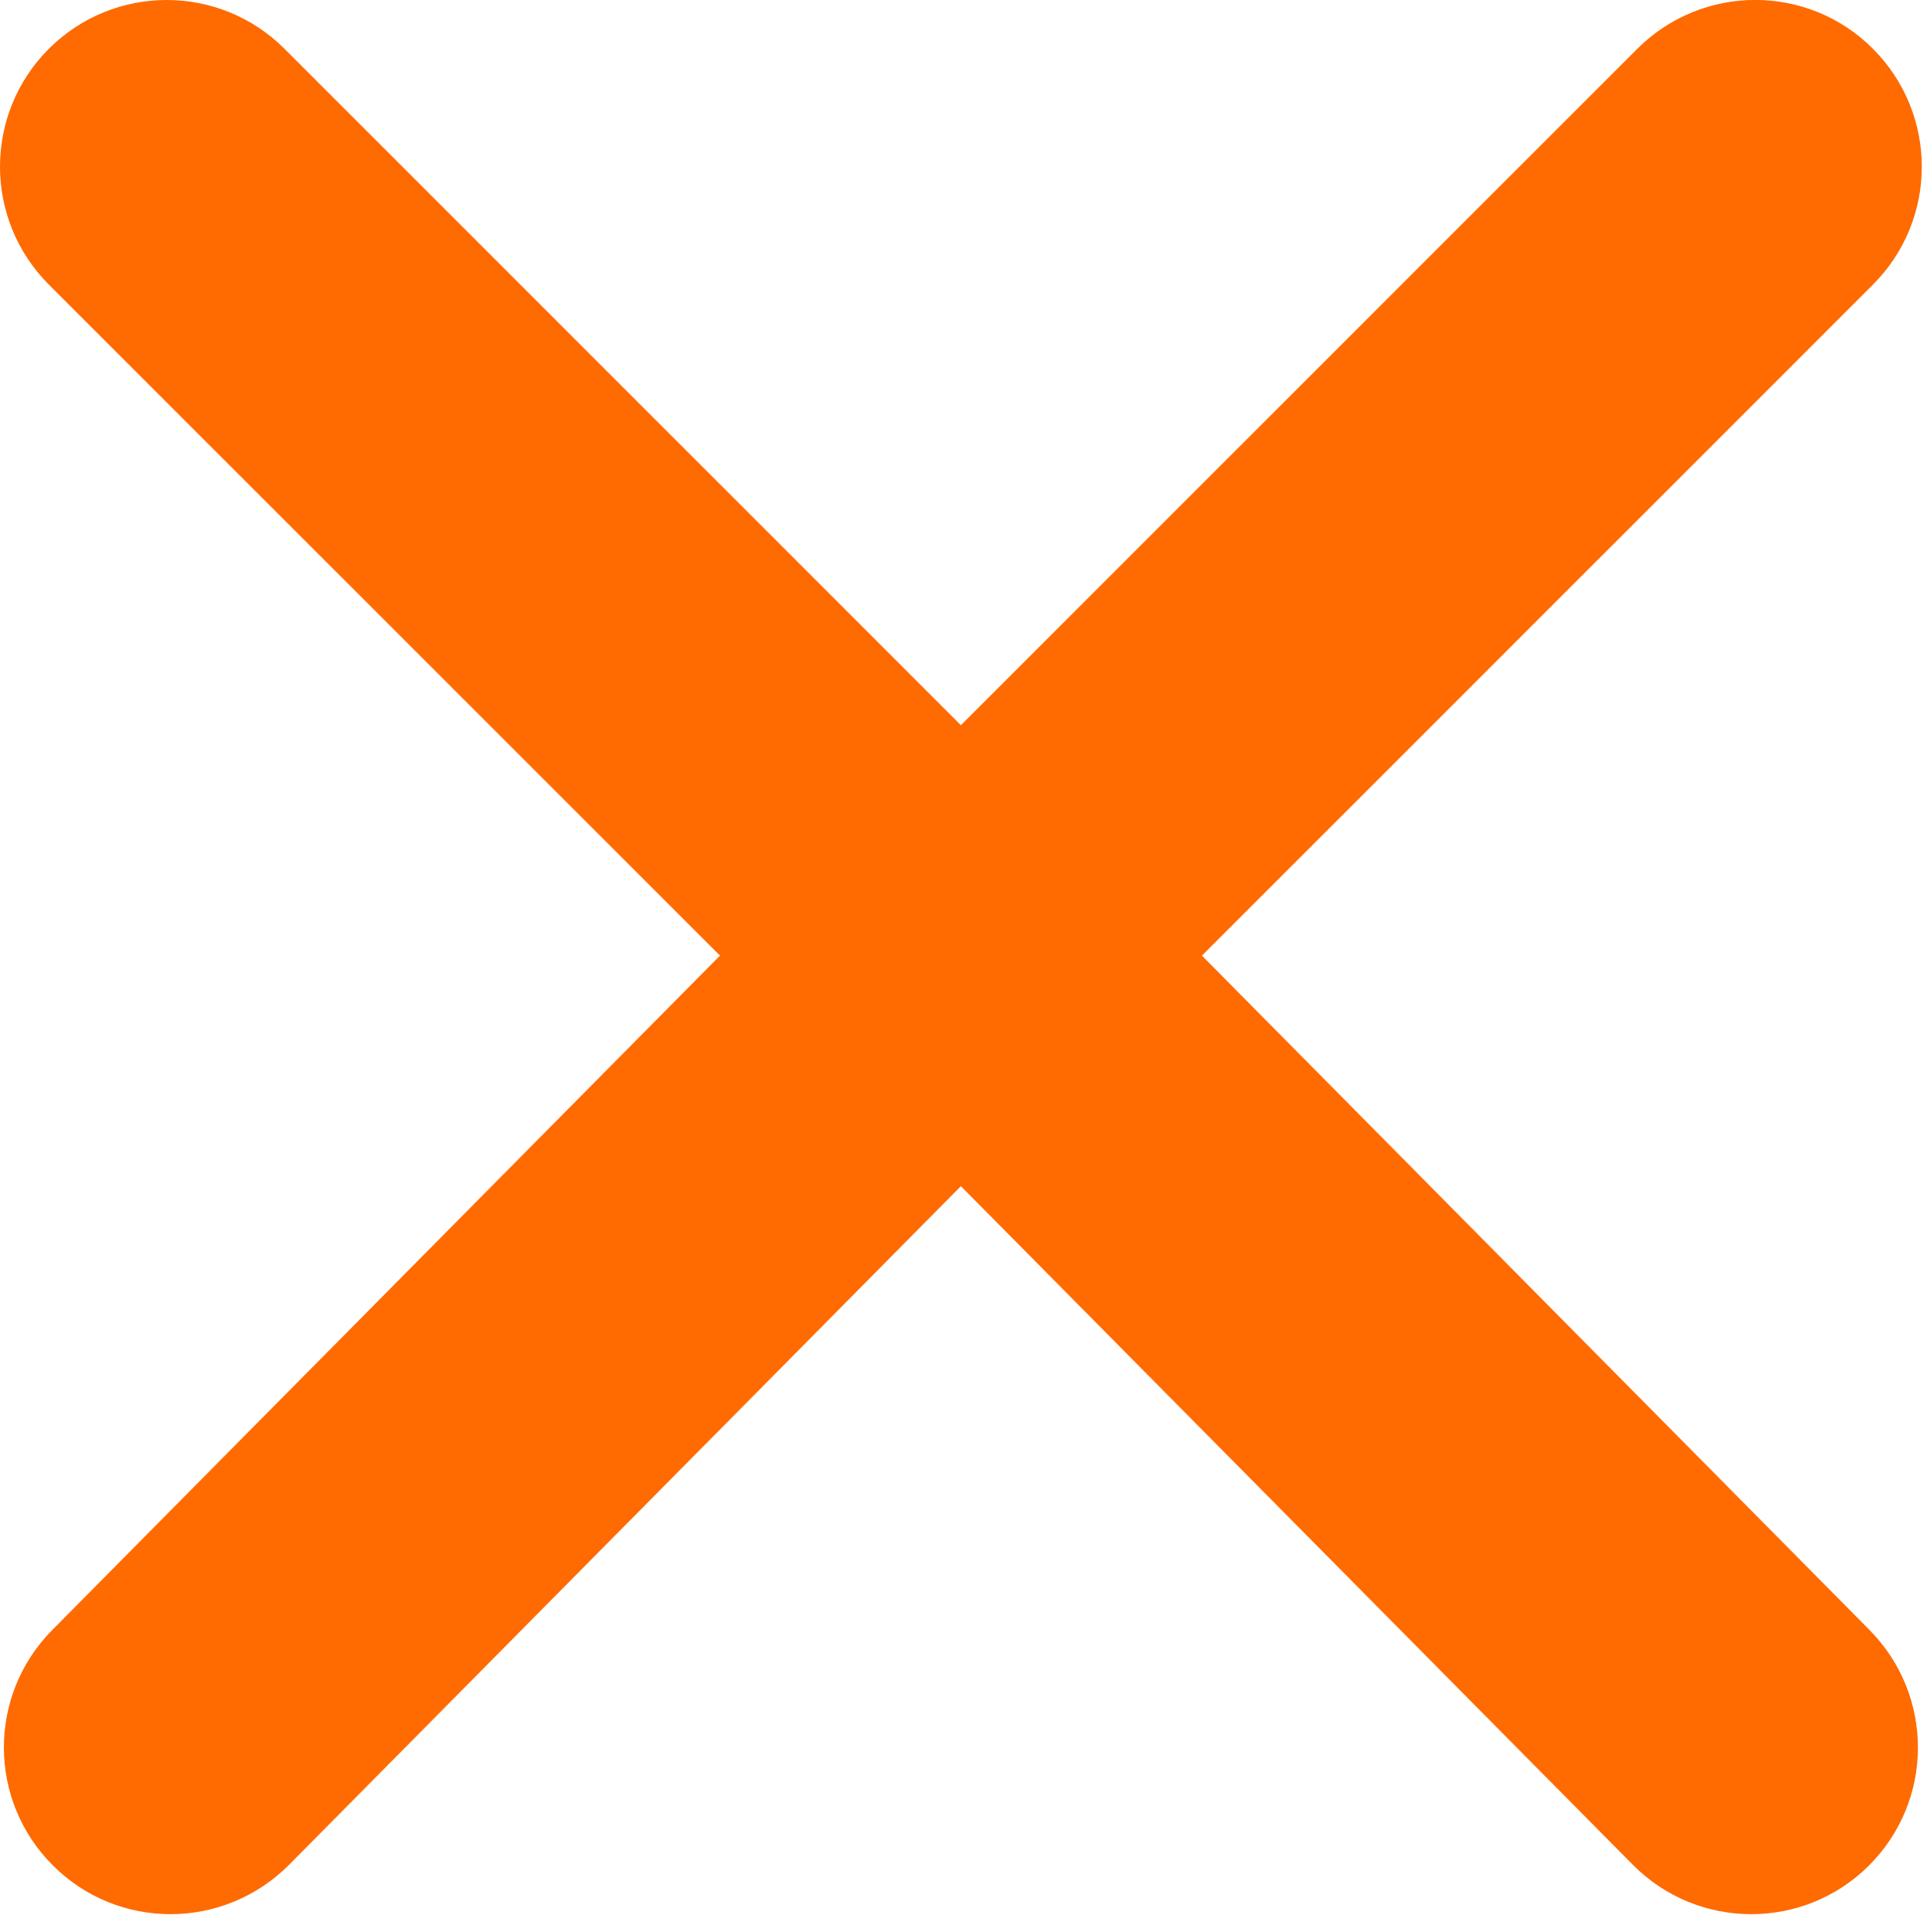 <?xml version="1.0" encoding="utf-8"?>
<!-- Generator: Adobe Illustrator 16.0.4, SVG Export Plug-In . SVG Version: 6.00 Build 0)  -->
<!DOCTYPE svg PUBLIC "-//W3C//DTD SVG 1.1 Tiny//EN" "http://www.w3.org/Graphics/SVG/1.1/DTD/svg11-tiny.dtd">
<svg version="1.1" baseProfile="tiny" id="Layer_1" xmlns="http://www.w3.org/2000/svg" xmlns:xlink="http://www.w3.org/1999/xlink"
	 x="0px" y="0px" width="14.453px" height="14.489px" viewBox="0 0 14.453 14.489" xml:space="preserve">
<path fill="#FF6B00" d="M9.015,7.166l5.033-5.032c0.488-0.488,0.488-1.279,0-1.768s-1.279-0.488-1.768,0L7.207,5.438L2.134,0.366
	c-0.488-0.488-1.28-0.488-1.768,0c-0.488,0.488-0.488,1.279,0,1.768L5.4,7.166l-5.009,5.058c-0.486,0.491-0.482,1.282,0.009,1.768
	c0.243,0.242,0.562,0.362,0.879,0.362c0.322,0,0.644-0.124,0.889-0.37l5.039-5.089l5.04,5.089c0.244,0.246,0.565,0.37,0.888,0.37
	c0.318,0,0.636-0.12,0.88-0.362c0.49-0.485,0.494-1.276,0.008-1.768L9.015,7.166z"/>
</svg>
